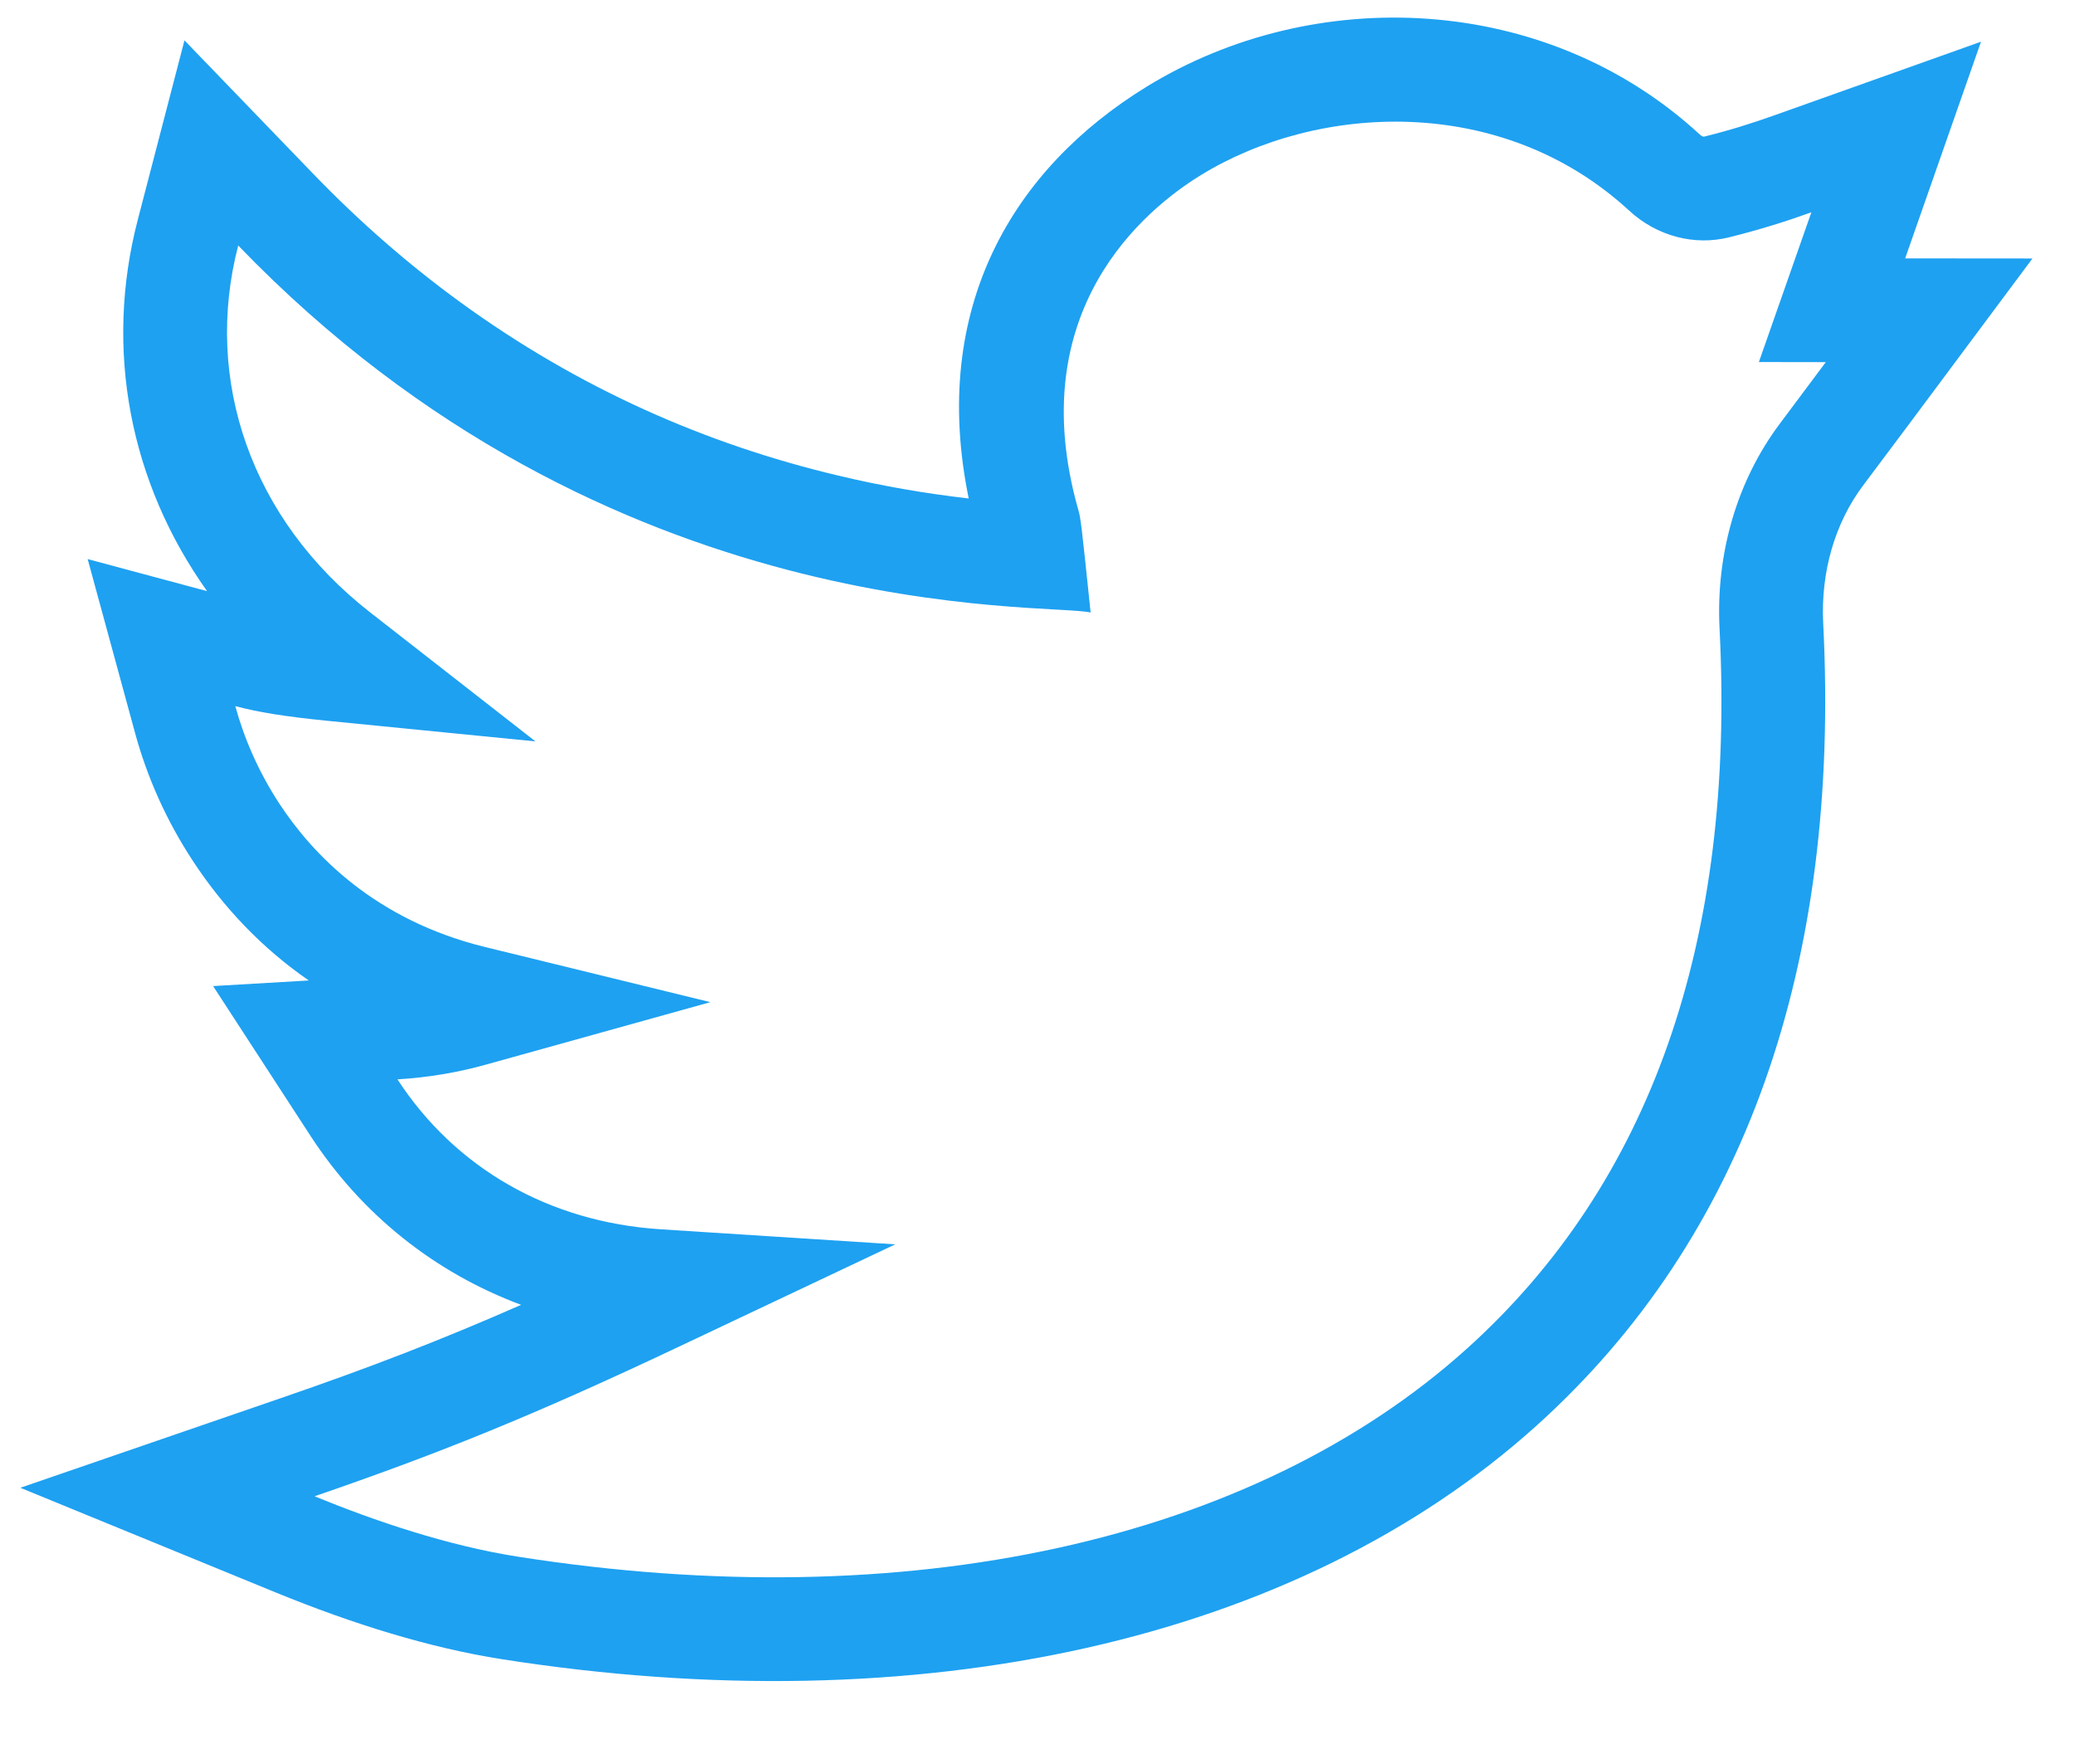 <svg width="20" height="17" viewBox="0 0 20 17" fill="none" xmlns="http://www.w3.org/2000/svg">
<path d="M17.573 6.007C17.741 9.301 16.819 11.93 14.809 13.74C12.495 15.824 8.859 16.621 4.837 15.99C4.144 15.881 3.408 15.654 2.653 15.345L0.196 14.338L2.707 13.474C3.553 13.183 4.233 12.922 5.023 12.575C4.191 12.265 3.487 11.706 2.993 10.947L2.054 9.503L2.976 9.449C2.523 9.136 2.153 8.744 1.861 8.3C1.605 7.911 1.419 7.493 1.303 7.068L0.845 5.388L1.996 5.697C1.255 4.657 1 3.372 1.329 2.114L1.778 0.389L3.016 1.672C3.465 2.138 3.938 2.549 4.432 2.909C5.581 3.745 6.805 4.28 8.074 4.582C8.504 4.685 8.922 4.756 9.337 4.804C8.959 2.962 9.768 1.624 11.051 0.836C12.668 -0.158 14.902 -0.068 16.381 1.294C16.402 1.314 16.418 1.318 16.424 1.317C16.666 1.257 16.877 1.192 17.123 1.104L19.094 0.402L18.363 2.49L19.59 2.491L18.4 4.088C18.26 4.275 18.115 4.469 17.955 4.682C17.686 5.042 17.548 5.513 17.573 6.007ZM17.155 4.083C17.331 3.848 17.477 3.653 17.598 3.49L16.953 3.489L17.459 2.046C17.216 2.133 16.968 2.212 16.666 2.287C16.329 2.371 15.969 2.275 15.703 2.03C14.472 0.896 12.694 0.999 11.574 1.688C11.038 2.017 9.849 2.991 10.392 4.909C10.416 4.995 10.418 4.997 10.512 5.903C10.088 5.804 5.88 6.084 2.296 2.366C1.959 3.66 2.419 5.006 3.567 5.901L5.161 7.145L3.15 6.946C2.74 6.905 2.486 6.863 2.268 6.805C2.35 7.106 2.487 7.432 2.696 7.75C3.015 8.235 3.617 8.867 4.673 9.126L6.847 9.658L4.691 10.258C4.409 10.337 4.125 10.384 3.831 10.402C4.385 11.253 5.287 11.778 6.369 11.847L8.629 11.992L6.582 12.96C5.116 13.655 4.208 14.015 3.032 14.42C3.613 14.658 4.314 14.896 4.992 15.002C8.738 15.59 12.072 14.859 14.139 12.997C15.909 11.403 16.728 9.069 16.574 6.059C16.537 5.334 16.743 4.632 17.155 4.083Z" fill="#1EA1F1"/>
</svg>
